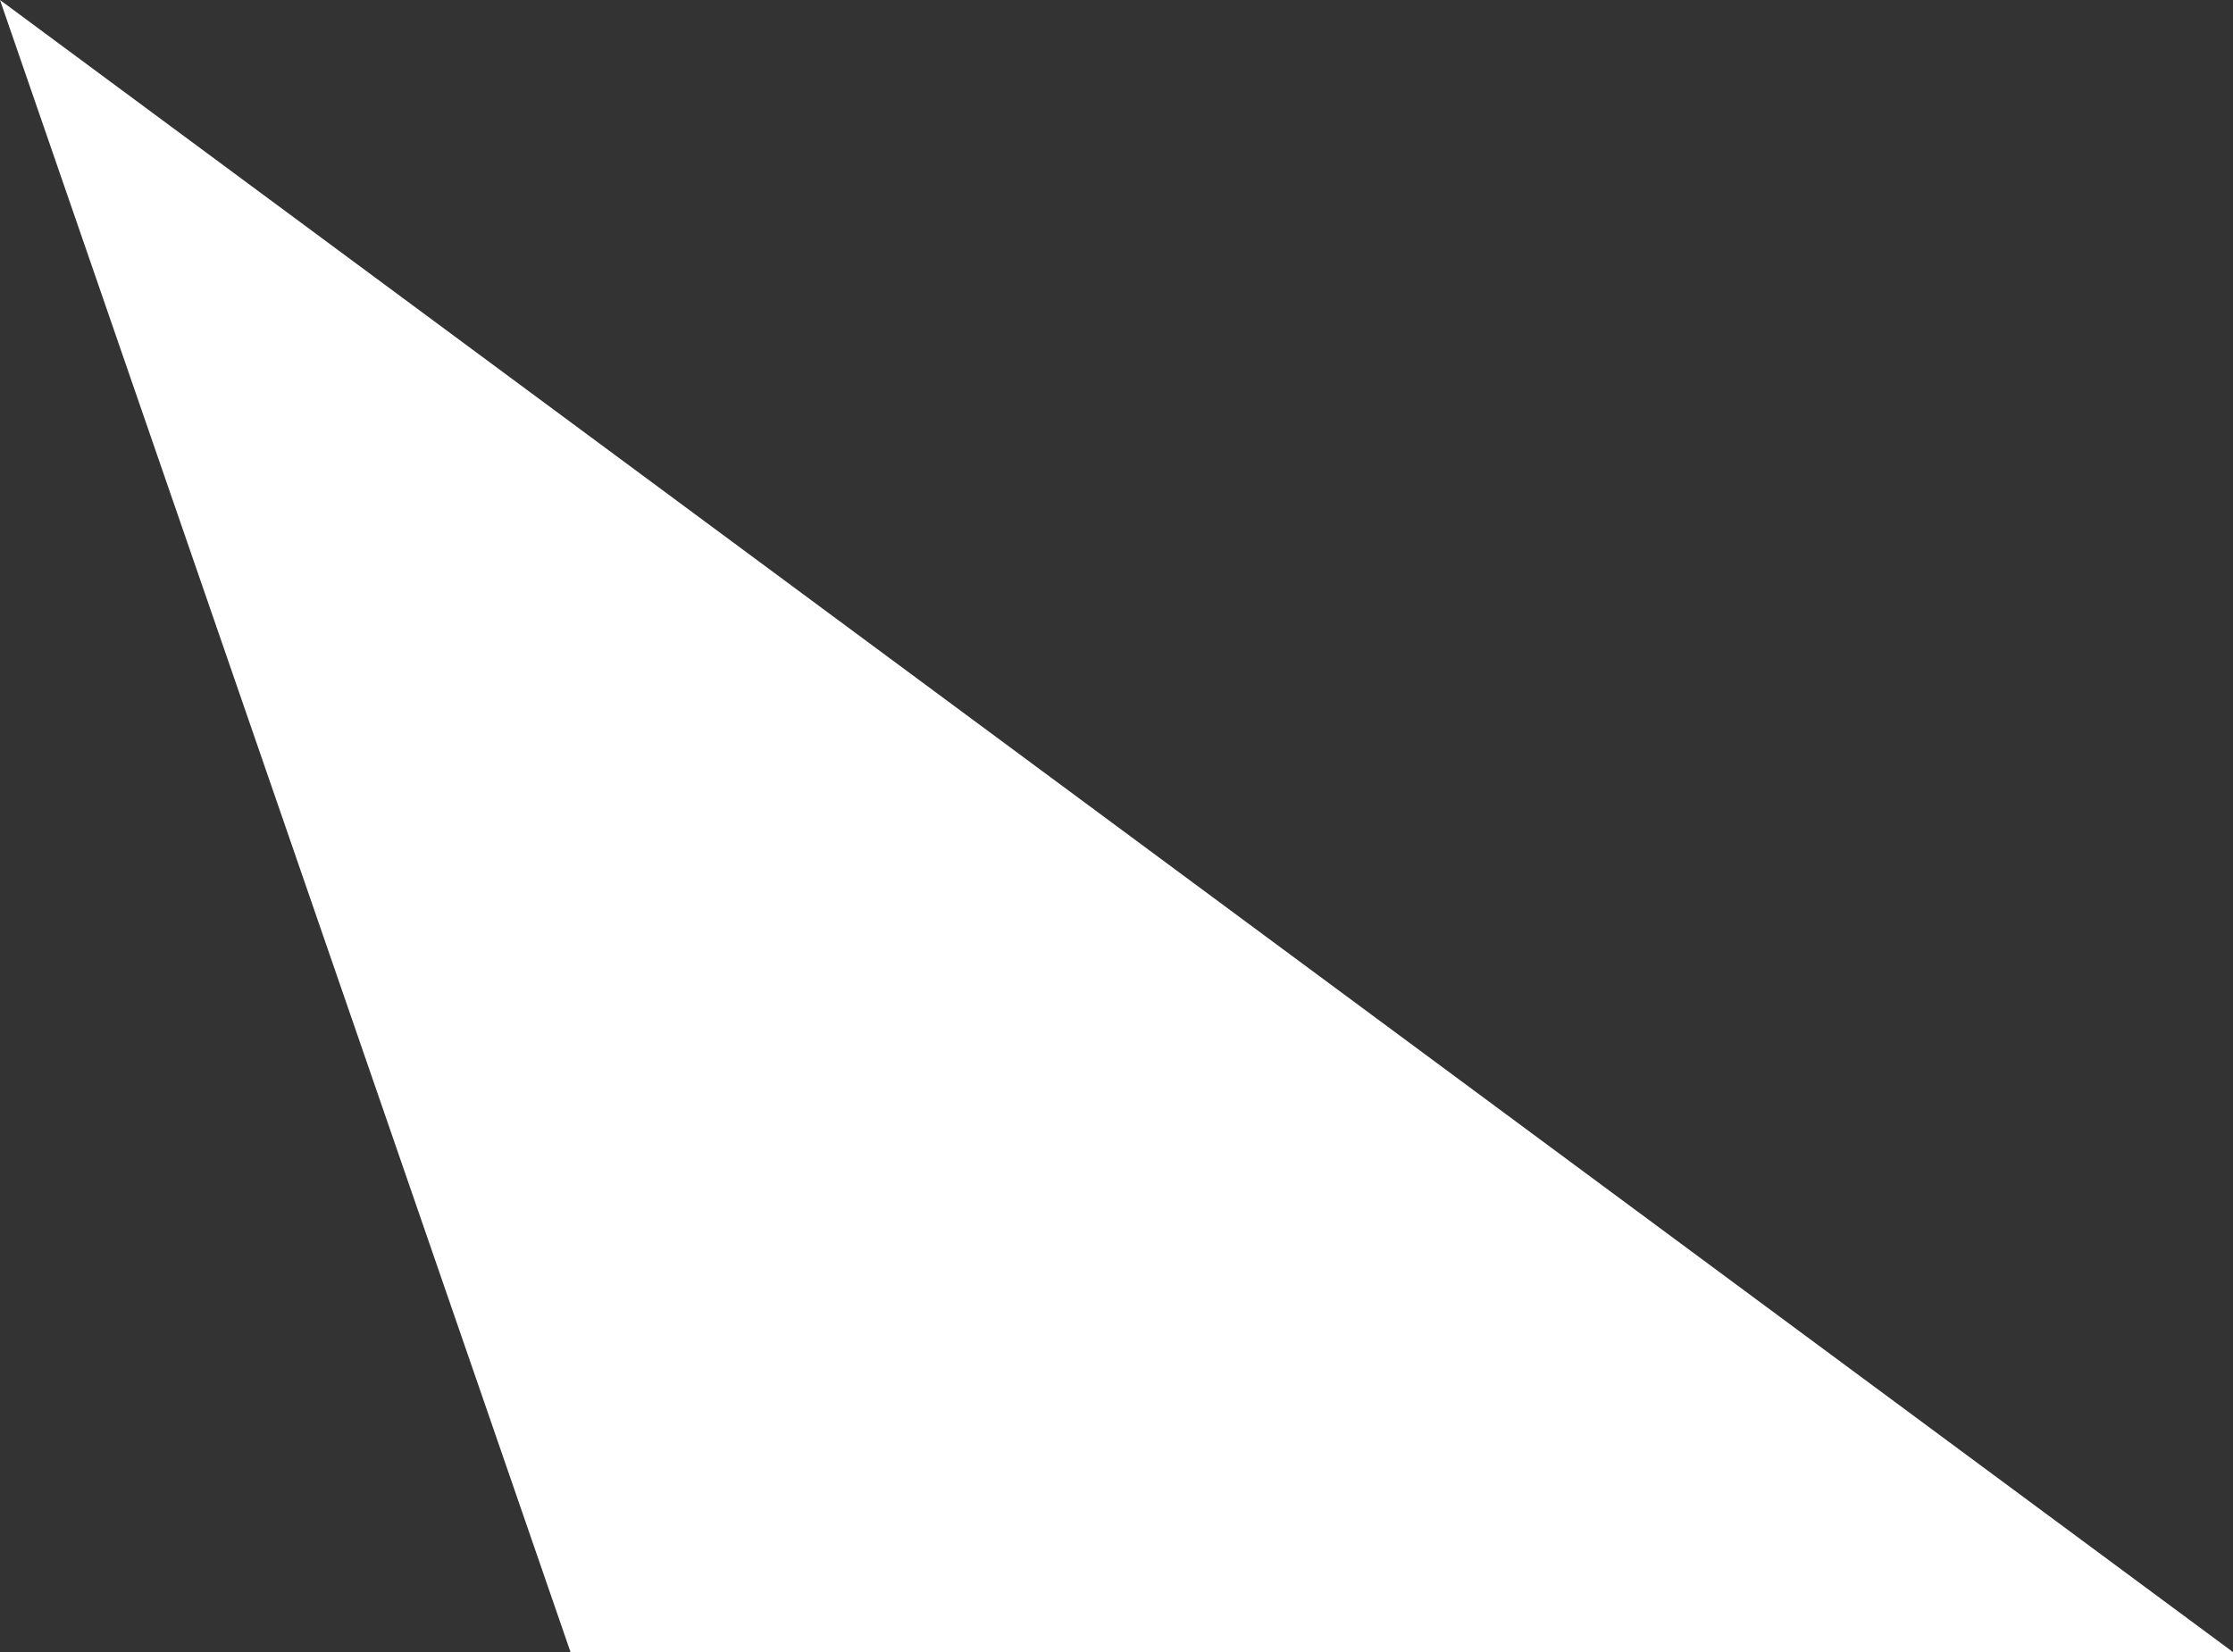 <svg xmlns="http://www.w3.org/2000/svg" width="59.457" height="44.004" viewBox="0 0 59.457 44.004">
  <rect x="0" y="0" width="59.457" height="44.004" fill="#333333" stroke="none"/>
  <path id="talk-arrow" d="M3.589,6.25l59.457,44H18.78Z" transform="translate(-3.589 -6.25)" fill="#fff"/>
</svg>
